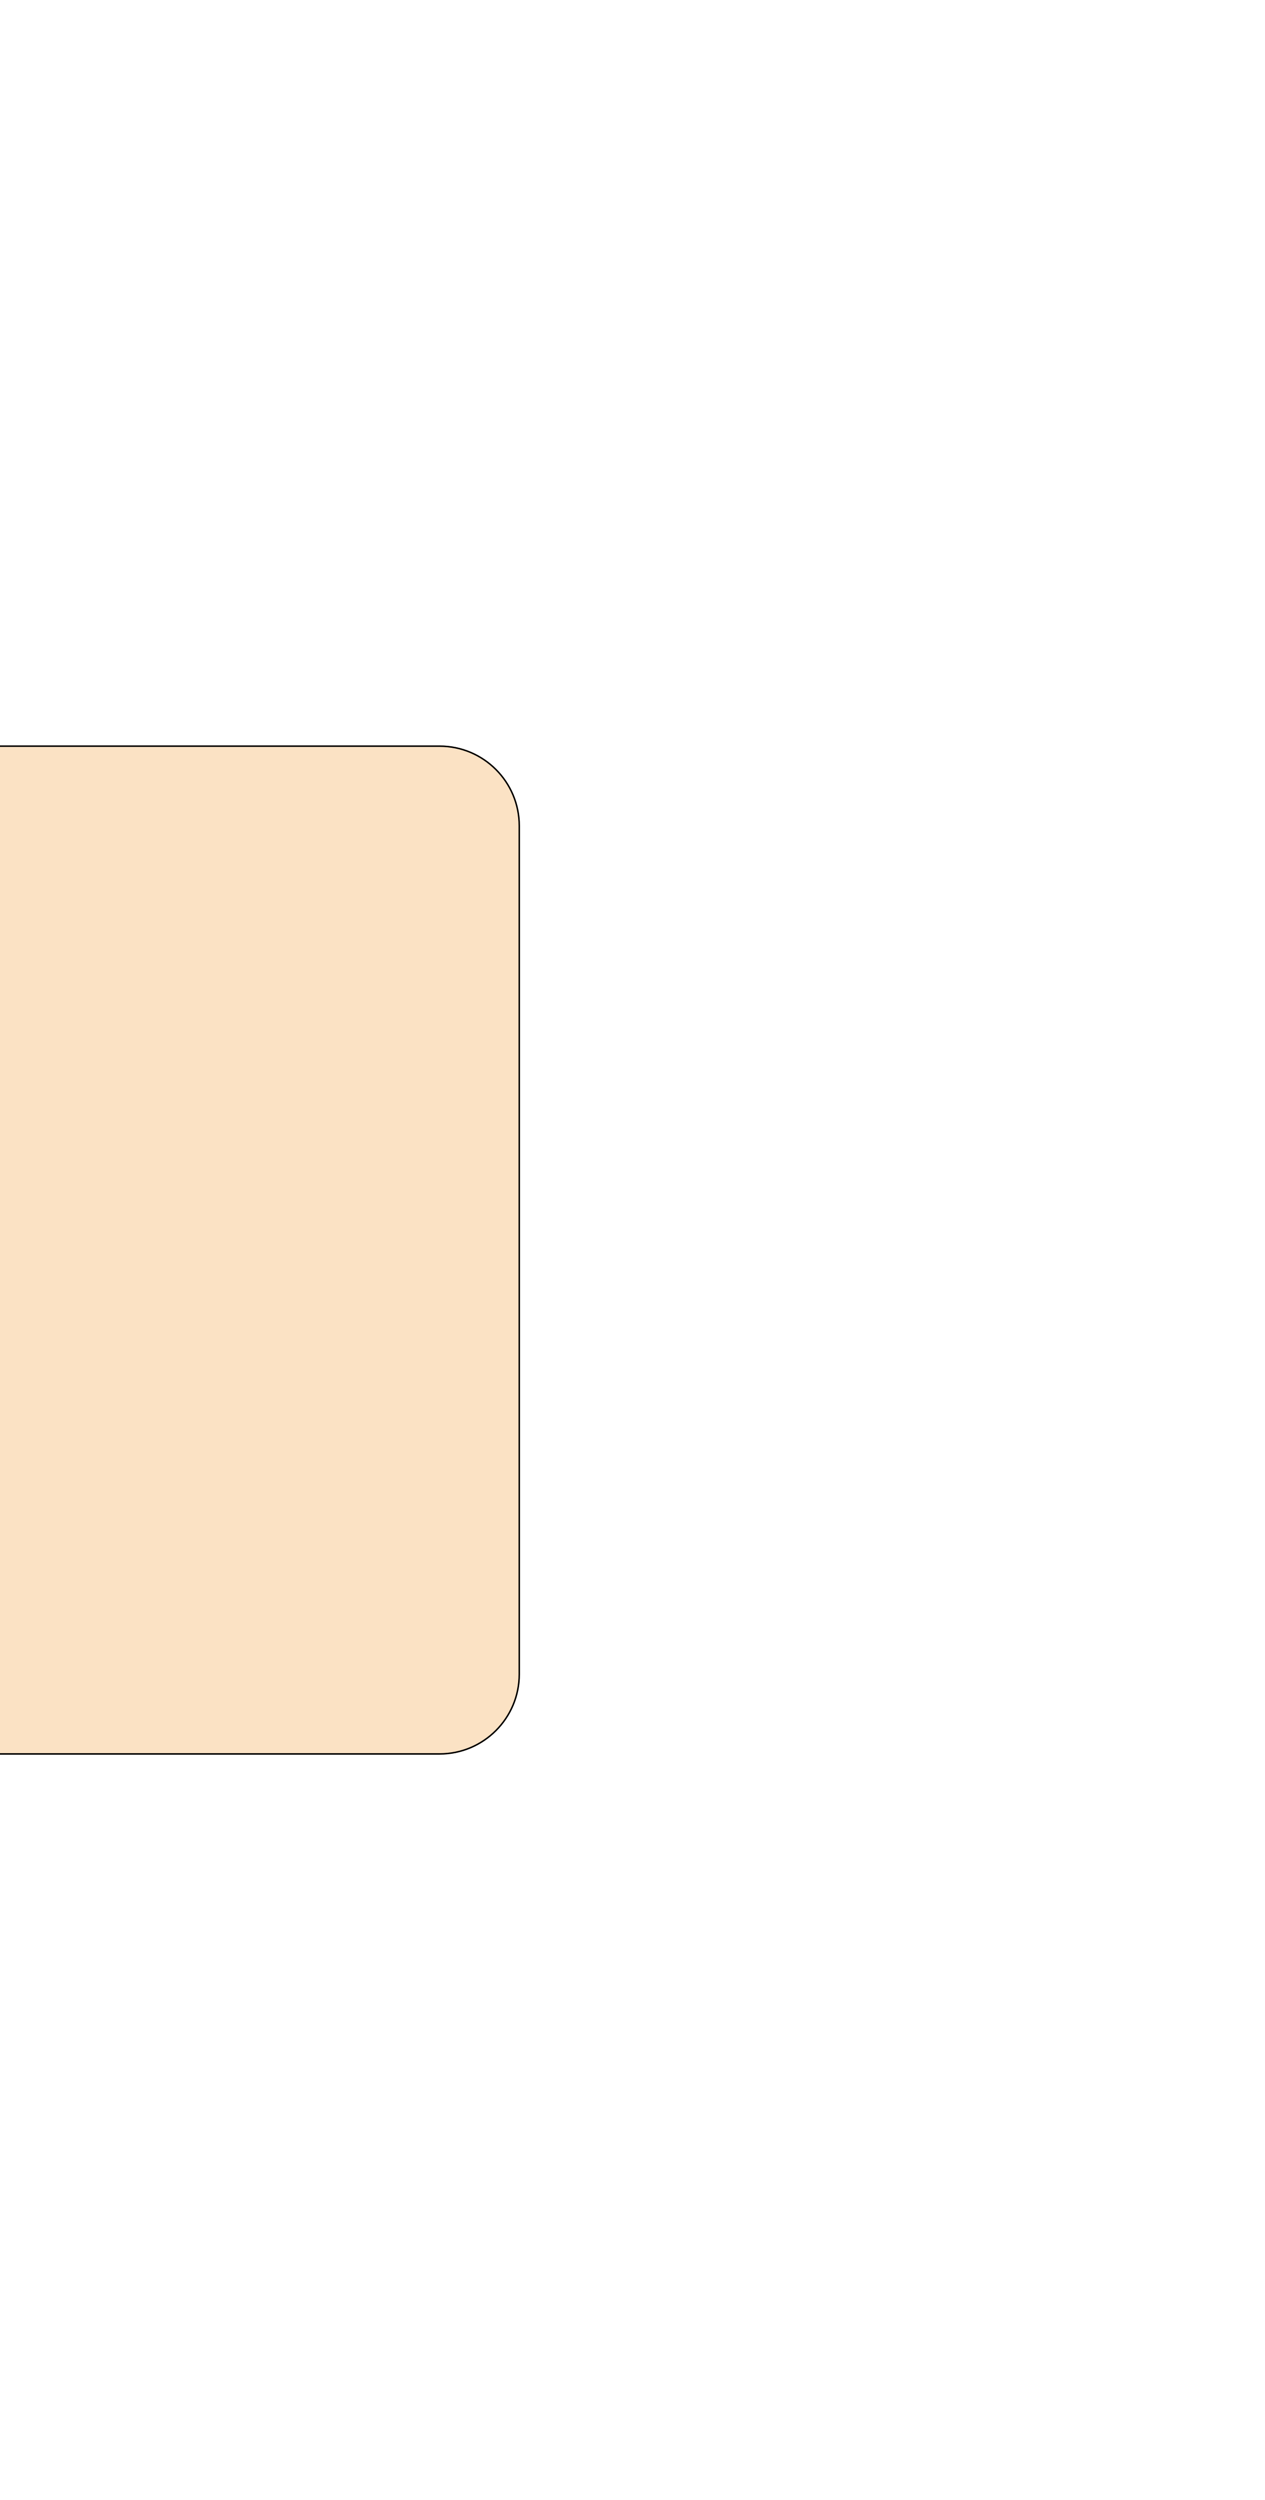 <svg width="849" height="1677" viewBox="0 0 849 1677" fill="none" xmlns="http://www.w3.org/2000/svg">
<g filter="url(#filter0_f_248_6749)">
<path d="M-11 1177C-40.823 1177 -65 1152.82 -65 1123L-65 554C-65 524.177 -40.823 500 -11 500L295 500C324.823 500 349 524.176 349 554L349 1123C349 1152.82 324.823 1177 295 1177L-11 1177Z" fill="#F5B76C" fill-opacity="0.4"/>
<path d="M-11 1176.5C-40.547 1176.5 -64.5 1152.55 -64.5 1123L-64.5 554C-64.5 524.453 -40.547 500.5 -11 500.5L295 500.5C324.547 500.5 348.5 524.453 348.5 554L348.5 1123C348.5 1152.55 324.547 1176.5 295 1176.5L-11 1176.5Z" stroke="black"/>
</g>
<defs>
<filter id="filter0_f_248_6749" x="-565" y="-0" width="1414" height="1677" filterUnits="userSpaceOnUse" color-interpolation-filters="sRGB">
<feFlood flood-opacity="0" result="BackgroundImageFix"/>
<feBlend mode="normal" in="SourceGraphic" in2="BackgroundImageFix" result="shape"/>
<feGaussianBlur stdDeviation="250" result="effect1_foregroundBlur_248_6749"/>
</filter>
</defs>
</svg>
